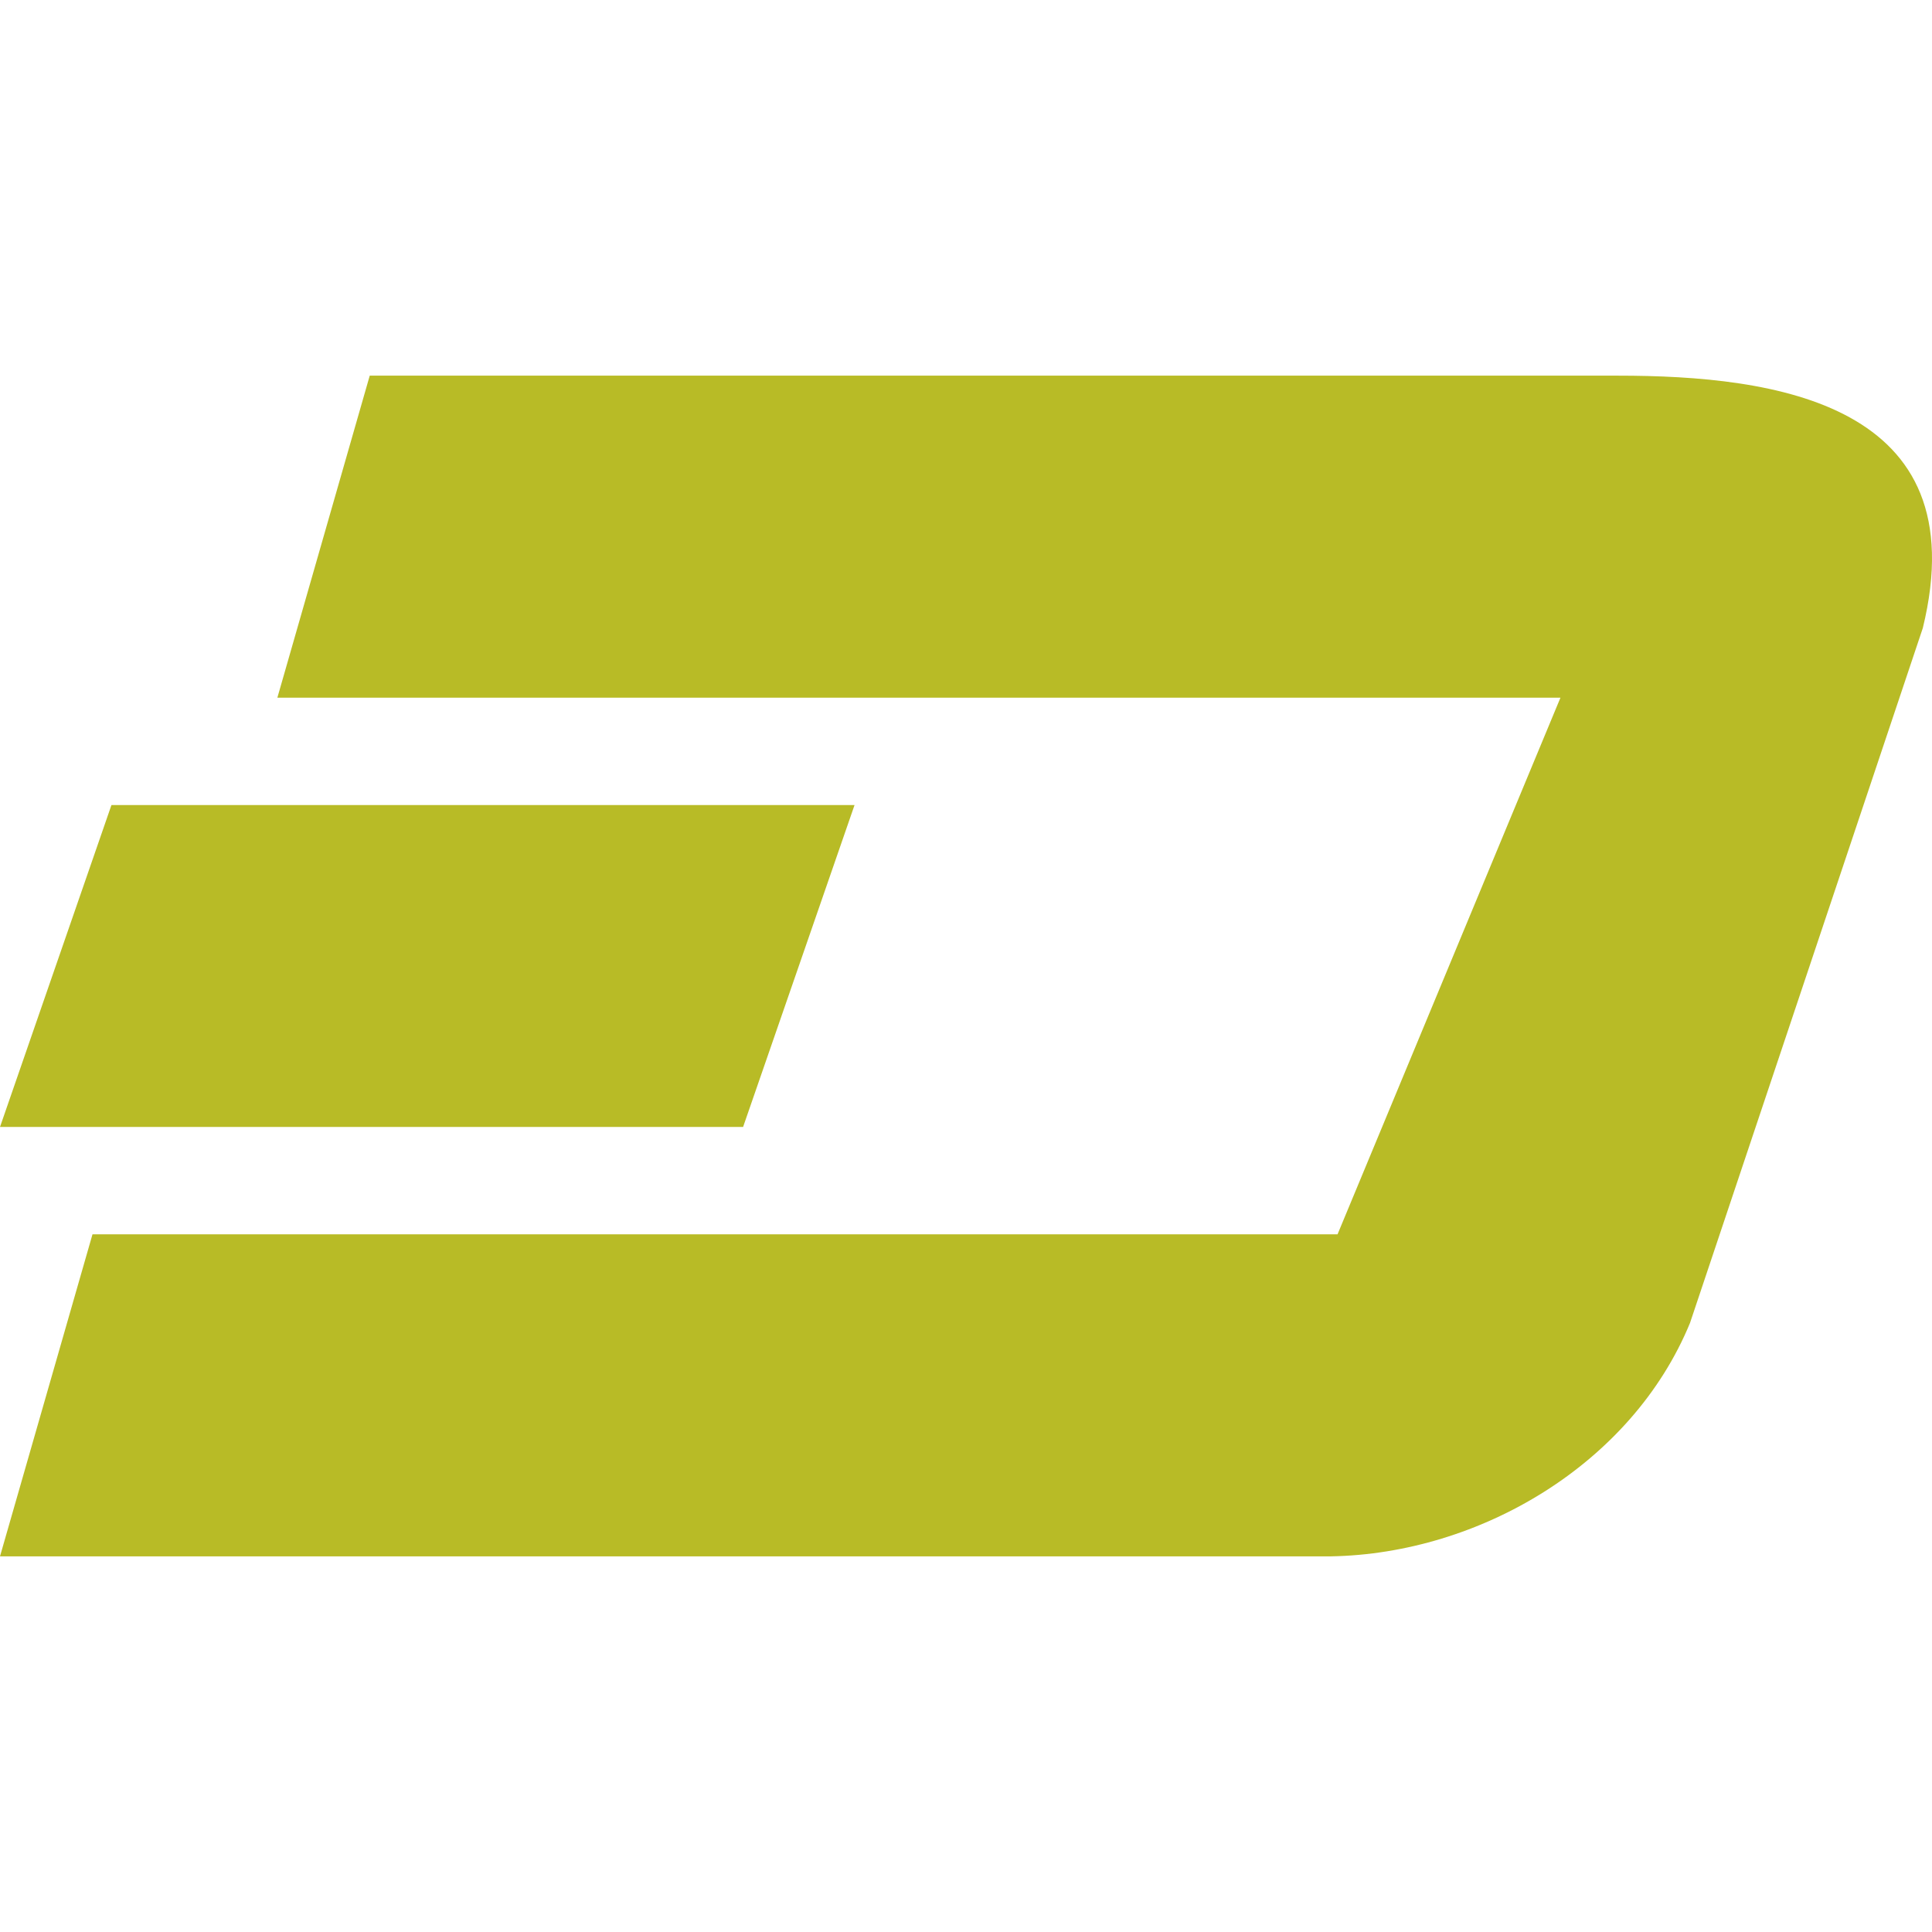 <svg xmlns="http://www.w3.org/2000/svg" style="isolation:isolate" width="16" height="16" viewBox="0 0 16 16">
 <path fill="#b8bb26" d="M 3.062 3.111 L 2.297 5.778 L 12.923 5.778 L 11.077 10.222 L 0.766 10.222 L 0 12.889 L 11.024 12.889 C 12.252 12.867 13.514 12.127 13.996 10.956 L 15.924 5.201 C 16.379 3.338 14.699 3.111 13.399 3.111 L 3.062 3.111 Z M 0.923 6.667 L 0 9.333 L 6.154 9.333 L 7.077 6.667 L 0.923 6.667 Z"/>
</svg>
